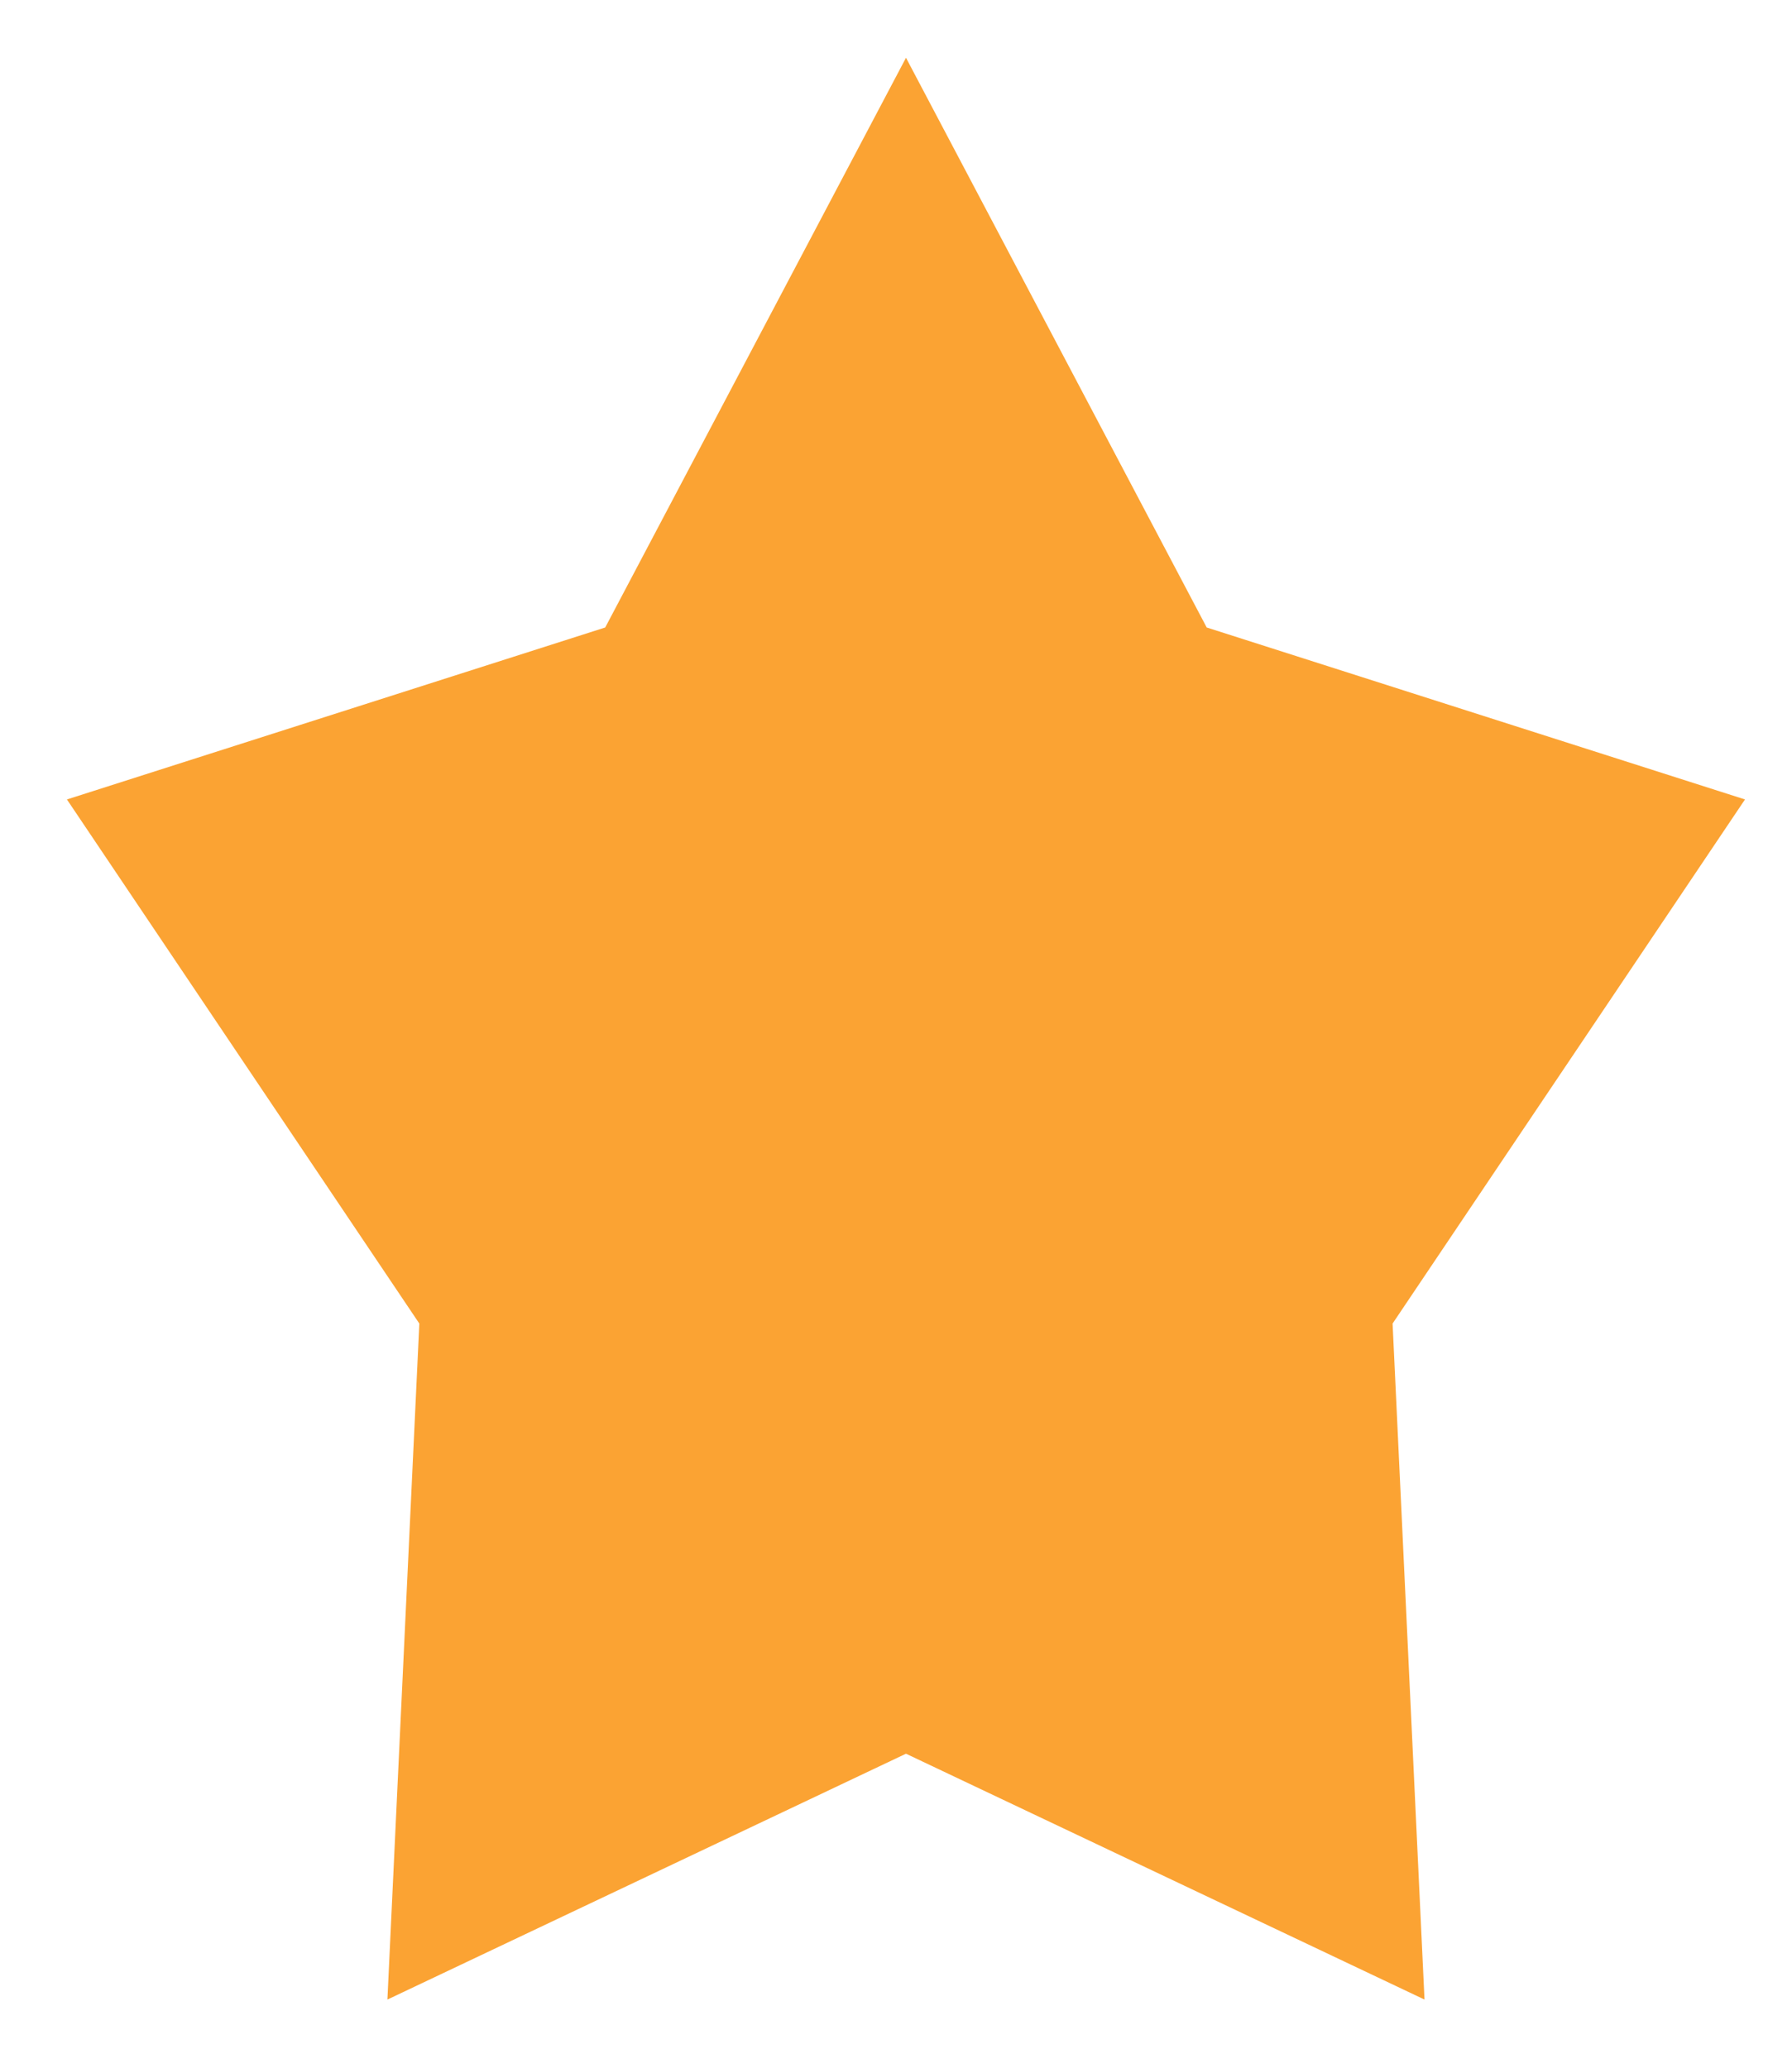 <?xml version="1.0" encoding="UTF-8" standalone="no"?><svg width='26' height='30' viewBox='0 0 26 30' fill='none' xmlns='http://www.w3.org/2000/svg'>
<path d='M13.145 0.838L17.508 9.104L25.318 11.599L20.205 19.203L20.668 29.011L13.145 25.444L5.621 29.011L6.084 19.203L0.971 11.599L8.781 9.104L13.145 0.838Z' fill='#FBA333'/>
</svg>
